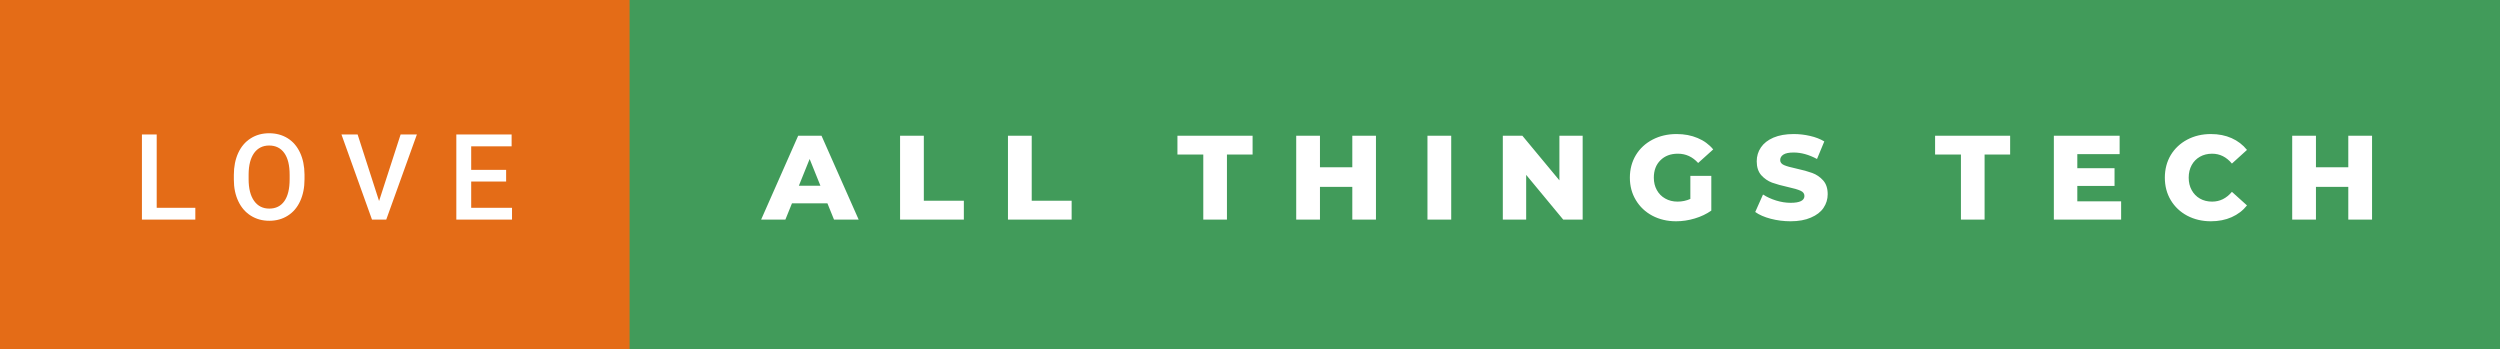<svg xmlns="http://www.w3.org/2000/svg" width="250.48" height="35" viewBox="0 0 250.48 35"><rect x="0" y="0" width="250.48" height="35" fill="#333333" stroke="none"/><rect class="svg__rect" x="0" y="0" width="65.08" height="35" fill="#E46C17" style="--darkreader-inline-fill: #488393;" data-darkreader-inline-fill=""/><rect class="svg__rect" x="63.08" y="0" width="187.4" height="35" fill="#419B5A" style="--darkreader-inline-fill: #53798e;" data-darkreader-inline-fill=""/><path class="svg__text" d="M19.57 22L14.22 22L14.22 13.47L15.70 13.47L15.70 20.82L19.57 20.82L19.57 22ZM23.43 18.00L23.43 18.00L23.43 17.52Q23.43 16.28 23.87 15.32Q24.31 14.37 25.12 13.86Q25.92 13.35 26.97 13.35Q28.01 13.35 28.82 13.85Q29.62 14.35 30.06 15.29Q30.50 16.23 30.51 17.48L30.51 17.48L30.51 17.96Q30.51 19.21 30.07 20.16Q29.64 21.10 28.83 21.61Q28.03 22.12 26.98 22.12L26.98 22.12Q25.94 22.12 25.13 21.61Q24.32 21.10 23.88 20.17Q23.43 19.23 23.43 18.00ZM24.91 17.46L24.91 17.96Q24.91 19.36 25.46 20.13Q26.01 20.90 26.98 20.90L26.98 20.90Q27.96 20.90 28.49 20.15Q29.02 19.40 29.02 17.96L29.02 17.96L29.02 17.51Q29.02 16.09 28.49 15.34Q27.95 14.58 26.97 14.58L26.97 14.58Q26.01 14.58 25.46 15.33Q24.92 16.09 24.91 17.46L24.91 17.46ZM37.27 22L34.21 13.47L35.83 13.47L37.98 20.14L40.14 13.47L41.77 13.47L38.70 22L37.27 22ZM51.30 22L45.72 22L45.72 13.47L51.26 13.47L51.26 14.66L47.21 14.66L47.21 17.02L50.71 17.02L50.71 18.19L47.21 18.19L47.21 20.82L51.30 20.82L51.30 22Z" fill="#FFFFFF" style="--darkreader-inline-fill: #494948;" data-darkreader-inline-fill=""/><path class="svg__text" d="M78.69 22L76.26 22L79.97 13.60L82.31 13.60L86.03 22L83.56 22L82.90 20.37L79.35 20.37L78.69 22ZM81.12 15.93L80.04 18.61L82.20 18.61L81.12 15.93ZM96.57 22L90.18 22L90.18 13.60L92.56 13.60L92.56 20.11L96.57 20.11L96.57 22ZM107.37 22L100.99 22L100.99 13.60L103.37 13.60L103.37 20.11L107.37 20.11L107.37 22ZM120.56 15.48L117.97 15.48L117.97 13.60L125.50 13.60L125.50 15.48L122.93 15.48L122.93 22L120.56 22L120.56 15.48ZM132.25 22L129.87 22L129.87 13.60L132.25 13.60L132.25 16.76L135.49 16.76L135.49 13.60L137.86 13.60L137.86 22L135.49 22L135.49 18.72L132.25 18.72L132.25 22ZM145.40 22L143.02 22L143.02 13.60L145.40 13.60L145.40 22ZM152.91 22L150.57 22L150.57 13.60L152.53 13.60L156.24 18.07L156.24 13.60L158.57 13.60L158.57 22L156.62 22L152.91 17.52L152.91 22ZM163.30 17.80L163.30 17.80Q163.30 16.54 163.90 15.54Q164.50 14.55 165.57 13.99Q166.64 13.43 167.98 13.43L167.98 13.43Q169.15 13.43 170.09 13.83Q171.03 14.22 171.65 14.97L171.65 14.97L170.14 16.33Q169.30 15.40 168.12 15.40L168.12 15.40Q168.11 15.40 168.10 15.40L168.10 15.40Q167.02 15.40 166.36 16.06Q165.70 16.71 165.70 17.80L165.70 17.80Q165.70 18.50 166.00 19.04Q166.30 19.59 166.84 19.89Q167.38 20.20 168.08 20.20L168.08 20.20Q168.76 20.20 169.36 19.93L169.36 19.93L169.36 17.62L171.46 17.62L171.46 21.10Q170.74 21.61 169.80 21.89Q168.87 22.17 167.93 22.17L167.93 22.17Q166.61 22.17 165.55 21.61Q164.50 21.05 163.90 20.05Q163.30 19.06 163.30 17.80ZM175.86 21.24L175.86 21.24L176.64 19.49Q177.21 19.86 177.95 20.09Q178.69 20.32 179.41 20.32L179.41 20.32Q180.78 20.32 180.79 19.64L180.79 19.64Q180.79 19.28 180.40 19.11Q180.01 18.93 179.14 18.74L179.14 18.74Q178.19 18.53 177.55 18.30Q176.92 18.06 176.46 17.55Q176.01 17.03 176.01 16.16L176.01 16.16Q176.01 15.39 176.43 14.77Q176.85 14.15 177.68 13.79Q178.52 13.43 179.72 13.43L179.72 13.43Q180.55 13.43 181.36 13.62Q182.16 13.80 182.78 14.17L182.78 14.17L182.05 15.93Q180.84 15.28 179.71 15.28L179.71 15.28Q179.00 15.28 178.68 15.49Q178.36 15.70 178.36 16.04L178.36 16.04Q178.36 16.37 178.74 16.54Q179.13 16.71 179.98 16.89L179.98 16.89Q180.94 17.10 181.57 17.33Q182.20 17.56 182.66 18.07Q183.12 18.58 183.12 19.46L183.12 19.46Q183.12 20.21 182.70 20.83Q182.29 21.44 181.44 21.80Q180.60 22.17 179.40 22.17L179.40 22.17Q178.38 22.17 177.42 21.92Q176.46 21.67 175.86 21.24ZM196.47 15.48L193.88 15.48L193.88 13.60L201.40 13.60L201.40 15.48L198.84 15.48L198.84 22L196.47 22L196.47 15.48ZM212.52 22L205.78 22L205.78 13.60L212.37 13.60L212.37 15.44L208.13 15.44L208.13 16.85L211.86 16.85L211.86 18.63L208.13 18.63L208.13 20.17L212.52 20.17L212.52 22ZM216.90 17.80L216.90 17.80Q216.90 16.54 217.49 15.54Q218.09 14.55 219.14 13.99Q220.20 13.43 221.51 13.43L221.51 13.43Q222.67 13.43 223.59 13.84Q224.51 14.25 225.13 15.02L225.13 15.02L223.62 16.39Q222.80 15.40 221.64 15.40L221.64 15.40Q220.95 15.40 220.42 15.70Q219.89 16 219.59 16.54Q219.29 17.09 219.29 17.80L219.29 17.80Q219.29 18.51 219.59 19.05Q219.89 19.60 220.42 19.90Q220.95 20.20 221.64 20.20L221.64 20.20Q222.80 20.20 223.62 19.22L223.62 19.22L225.13 20.58Q224.52 21.35 223.59 21.76Q222.67 22.17 221.51 22.17L221.51 22.17Q220.20 22.17 219.14 21.61Q218.09 21.05 217.49 20.05Q216.90 19.06 216.90 17.80ZM232.04 22L229.66 22L229.66 13.60L232.04 13.60L232.04 16.76L235.28 16.76L235.28 13.60L237.66 13.60L237.66 22L235.28 22L235.28 18.72L232.04 18.72L232.04 22Z" fill="#FFFFFF" x="76.08" style="--darkreader-inline-fill: #494948;" data-darkreader-inline-fill=""/></svg>